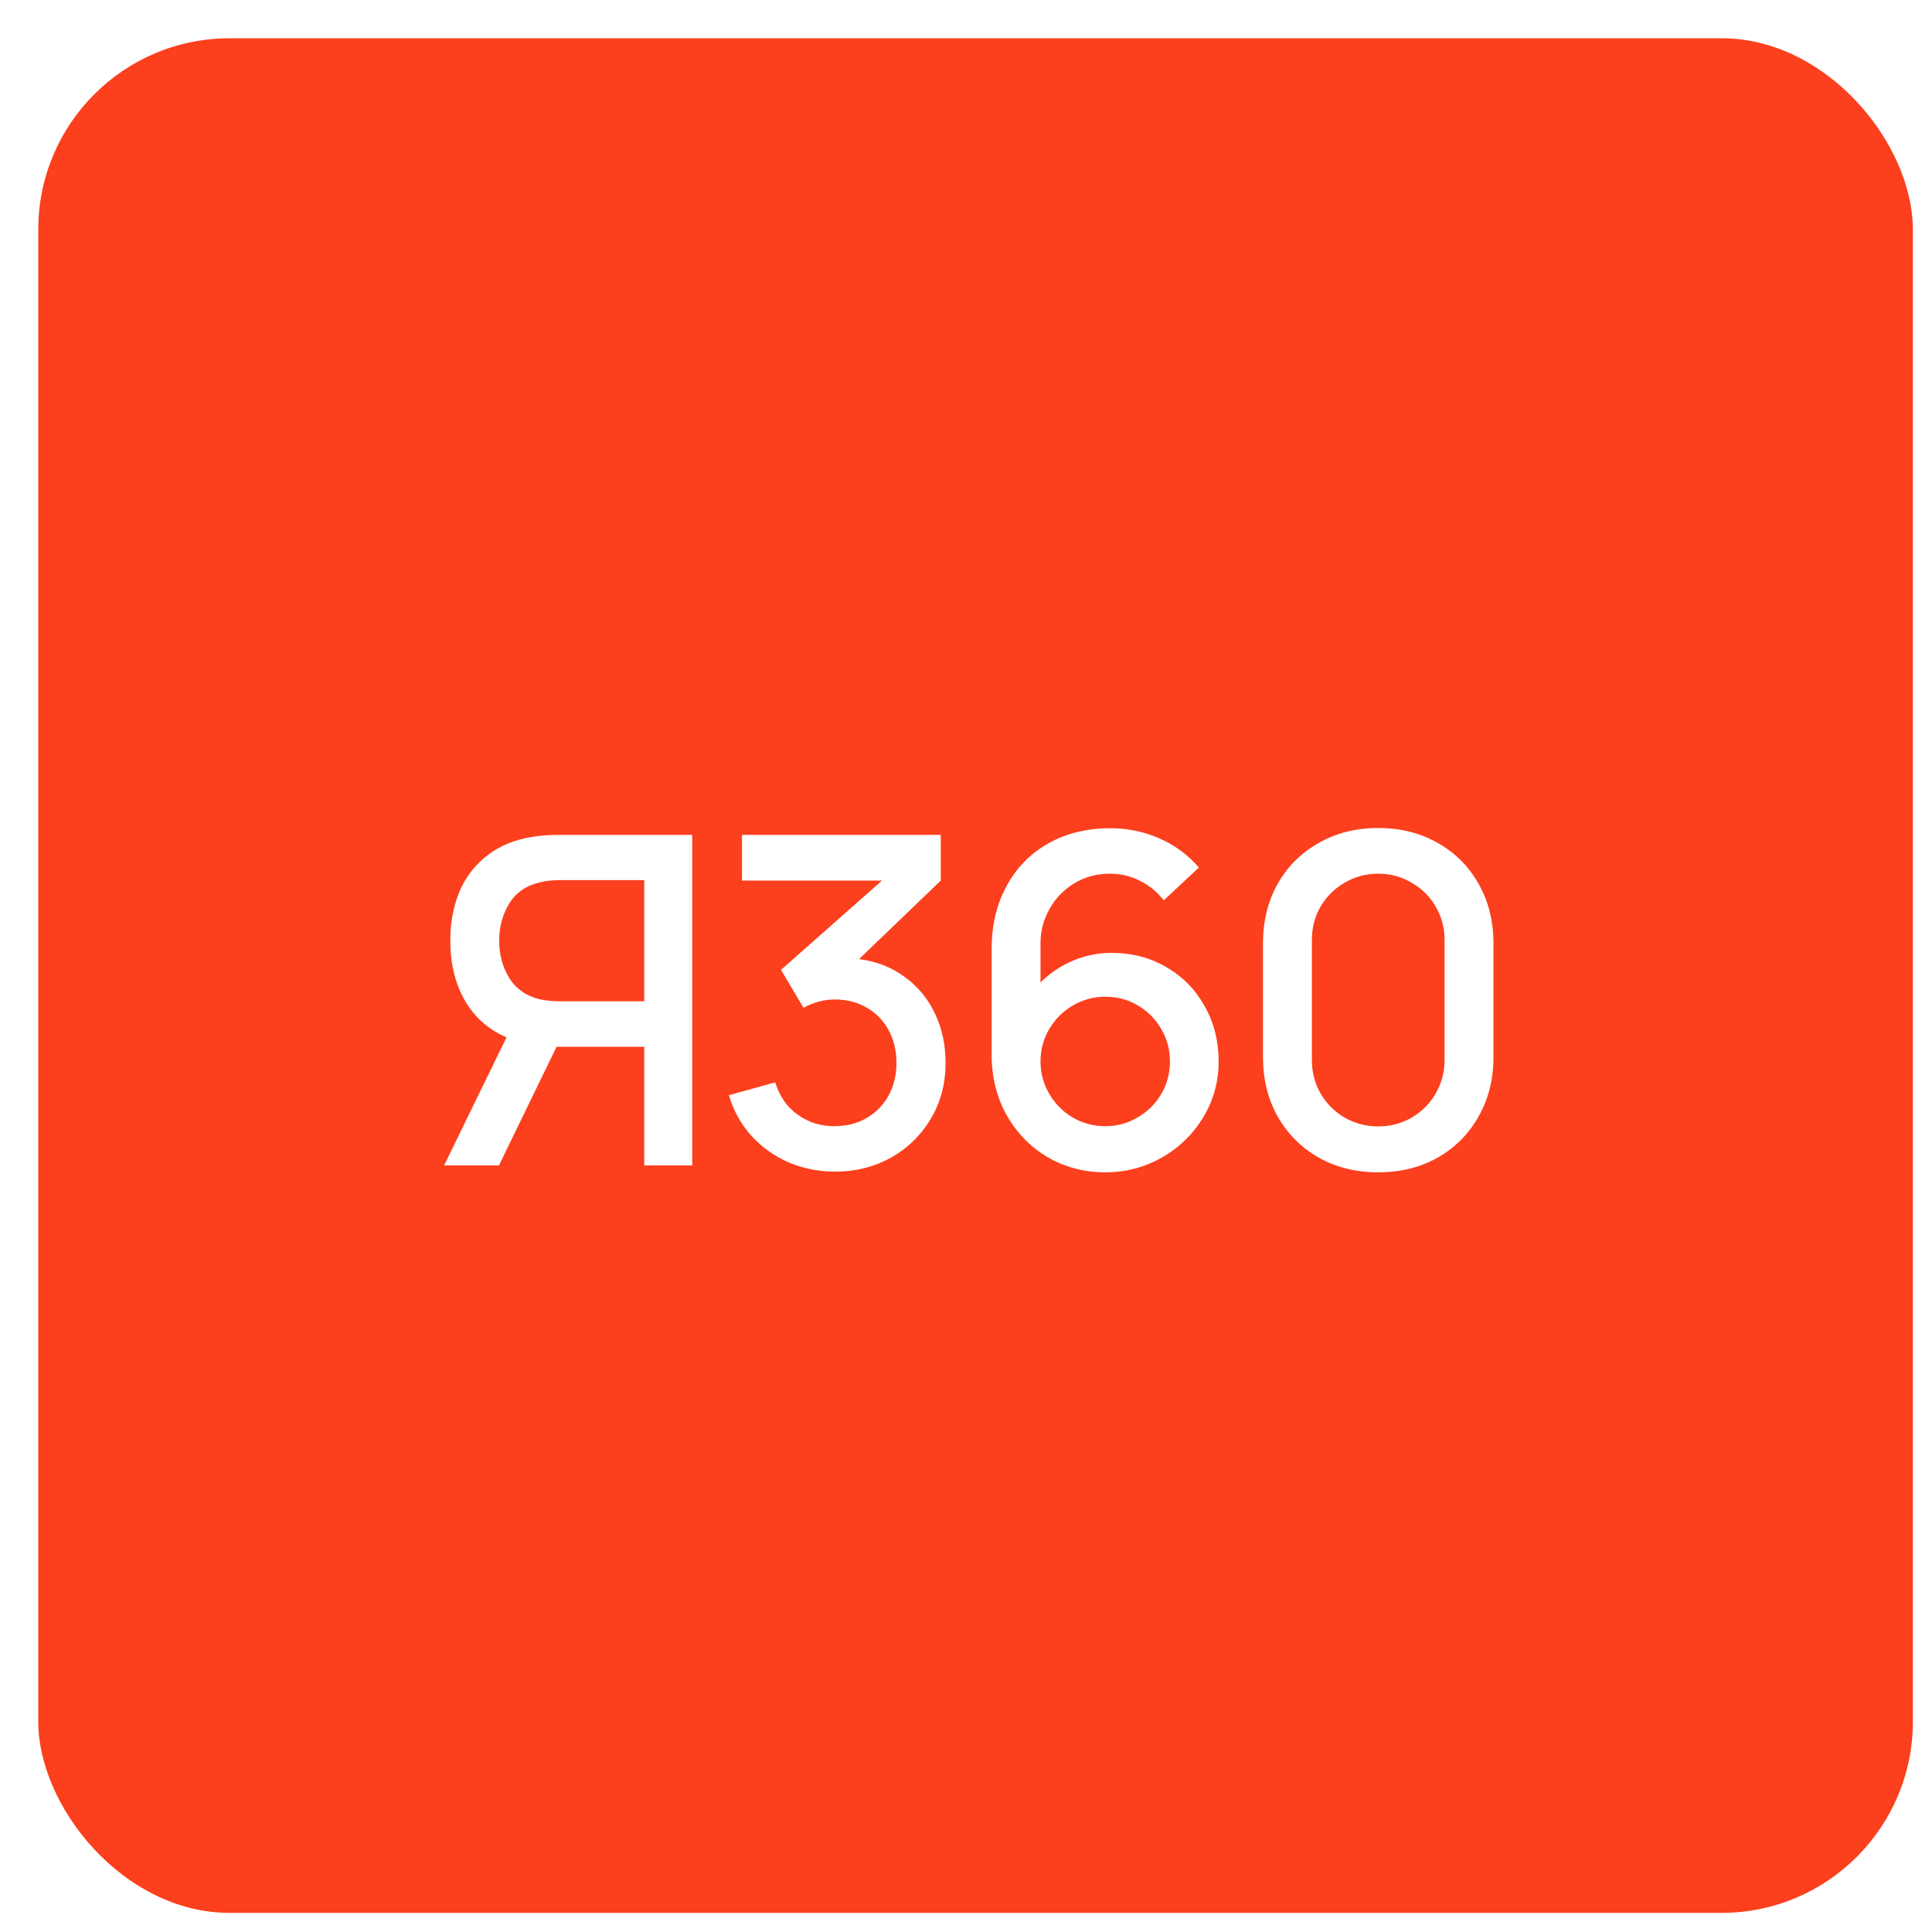 <svg width="101" height="101" viewBox="0 0 101 101" fill="none" xmlns="http://www.w3.org/2000/svg">
<g filter="url(#filter0_b_335_8352)">
<rect x="2" y="2" width="98" height="98" rx="10" fill="#FC3F1D"/>
</g>
<path d="M36.188 43.646V60.926H33.68V54.722H29.096L26.084 60.926H23.216L26.48 54.23C25.52 53.814 24.788 53.162 24.284 52.274C23.788 51.386 23.54 50.354 23.54 49.178C23.54 48.234 23.7 47.378 24.02 46.61C24.348 45.842 24.836 45.21 25.484 44.714C26.132 44.21 26.928 43.886 27.872 43.742C28.28 43.678 28.724 43.646 29.204 43.646H36.188ZM33.68 46.01H29.3C28.876 46.01 28.512 46.05 28.208 46.13C27.496 46.298 26.964 46.67 26.612 47.246C26.268 47.822 26.096 48.466 26.096 49.178C26.096 49.89 26.268 50.534 26.612 51.11C26.964 51.686 27.496 52.062 28.208 52.238C28.52 52.31 28.884 52.346 29.3 52.346H33.68V46.01Z" fill="white"/>
<path d="M44.909 50.138C45.821 50.258 46.617 50.57 47.297 51.074C47.985 51.57 48.513 52.21 48.881 52.994C49.249 53.77 49.433 54.626 49.433 55.562C49.433 56.642 49.177 57.614 48.665 58.478C48.153 59.342 47.457 60.022 46.577 60.518C45.697 61.006 44.725 61.25 43.661 61.25C42.805 61.25 41.997 61.09 41.237 60.77C40.485 60.442 39.833 59.978 39.281 59.378C38.737 58.77 38.345 58.062 38.105 57.254L40.529 56.582C40.753 57.318 41.149 57.886 41.717 58.286C42.285 58.686 42.933 58.882 43.661 58.874C44.285 58.866 44.837 58.722 45.317 58.442C45.805 58.154 46.185 57.762 46.457 57.266C46.729 56.762 46.865 56.194 46.865 55.562C46.865 54.93 46.729 54.362 46.457 53.858C46.185 53.354 45.805 52.962 45.317 52.682C44.829 52.394 44.269 52.25 43.637 52.25C43.085 52.25 42.541 52.394 42.005 52.682L40.829 50.702L46.109 46.034H38.789V43.646H49.181V46.034L44.909 50.138Z" fill="white"/>
<path d="M58.115 49.814C59.172 49.814 60.123 50.062 60.971 50.558C61.828 51.054 62.495 51.734 62.975 52.598C63.464 53.462 63.708 54.426 63.708 55.49C63.708 56.546 63.44 57.518 62.904 58.406C62.367 59.294 61.644 59.998 60.731 60.518C59.828 61.03 58.843 61.286 57.779 61.286C56.675 61.286 55.672 61.022 54.767 60.494C53.864 59.958 53.148 59.222 52.62 58.286C52.099 57.35 51.84 56.298 51.84 55.13V49.622C51.84 48.374 52.099 47.274 52.62 46.322C53.139 45.362 53.867 44.618 54.803 44.09C55.748 43.562 56.824 43.298 58.032 43.298C58.952 43.298 59.807 43.474 60.599 43.826C61.4 44.17 62.092 44.678 62.675 45.35L60.84 47.066C60.504 46.634 60.087 46.294 59.592 46.046C59.103 45.798 58.584 45.674 58.032 45.674C57.336 45.674 56.712 45.842 56.16 46.178C55.608 46.514 55.175 46.962 54.864 47.522C54.551 48.074 54.395 48.666 54.395 49.298V51.362C54.883 50.874 55.447 50.494 56.087 50.222C56.736 49.95 57.411 49.814 58.115 49.814ZM57.779 58.874C58.395 58.874 58.959 58.722 59.471 58.418C59.992 58.114 60.404 57.706 60.708 57.194C61.011 56.674 61.163 56.106 61.163 55.49C61.163 54.874 61.011 54.31 60.708 53.798C60.411 53.278 60.004 52.866 59.483 52.562C58.971 52.258 58.407 52.106 57.791 52.106C57.175 52.106 56.608 52.258 56.087 52.562C55.568 52.866 55.156 53.278 54.852 53.798C54.547 54.31 54.395 54.874 54.395 55.49C54.395 56.098 54.547 56.662 54.852 57.182C55.156 57.702 55.563 58.114 56.075 58.418C56.596 58.722 57.163 58.874 57.779 58.874Z" fill="white"/>
<path d="M72.05 61.286C70.89 61.286 69.854 61.03 68.942 60.518C68.03 59.998 67.314 59.282 66.794 58.37C66.282 57.458 66.026 56.422 66.026 55.262V49.31C66.026 48.15 66.282 47.114 66.794 46.202C67.314 45.29 68.03 44.578 68.942 44.066C69.854 43.546 70.89 43.286 72.05 43.286C73.21 43.286 74.246 43.546 75.158 44.066C76.07 44.578 76.782 45.29 77.294 46.202C77.814 47.114 78.074 48.15 78.074 49.31V55.262C78.074 56.422 77.814 57.458 77.294 58.37C76.782 59.282 76.07 59.998 75.158 60.518C74.246 61.03 73.21 61.286 72.05 61.286ZM72.05 58.886C72.682 58.886 73.262 58.734 73.79 58.43C74.326 58.118 74.746 57.698 75.05 57.17C75.362 56.634 75.518 56.05 75.518 55.418V49.13C75.518 48.498 75.362 47.918 75.05 47.39C74.746 46.862 74.326 46.446 73.79 46.142C73.262 45.83 72.682 45.674 72.05 45.674C71.418 45.674 70.834 45.83 70.298 46.142C69.77 46.446 69.35 46.862 69.038 47.39C68.734 47.918 68.582 48.498 68.582 49.13V55.418C68.582 56.05 68.734 56.634 69.038 57.17C69.35 57.698 69.77 58.118 70.298 58.43C70.834 58.734 71.418 58.886 72.05 58.886Z" fill="white"/>
<defs>
<filter id="filter0_b_335_8352" x="-4.219" y="-4.219" width="110.439" height="110.439" filterUnits="userSpaceOnUse" color-interpolation-filters="sRGB">
<feFlood flood-opacity="0" result="BackgroundImageFix"/>
<feGaussianBlur in="BackgroundImageFix" stdDeviation="3.11"/>
<feComposite in2="SourceAlpha" operator="in" result="effect1_backgroundBlur_335_8352"/>
<feBlend mode="normal" in="SourceGraphic" in2="effect1_backgroundBlur_335_8352" result="shape"/>
</filter>
</defs>
</svg>
